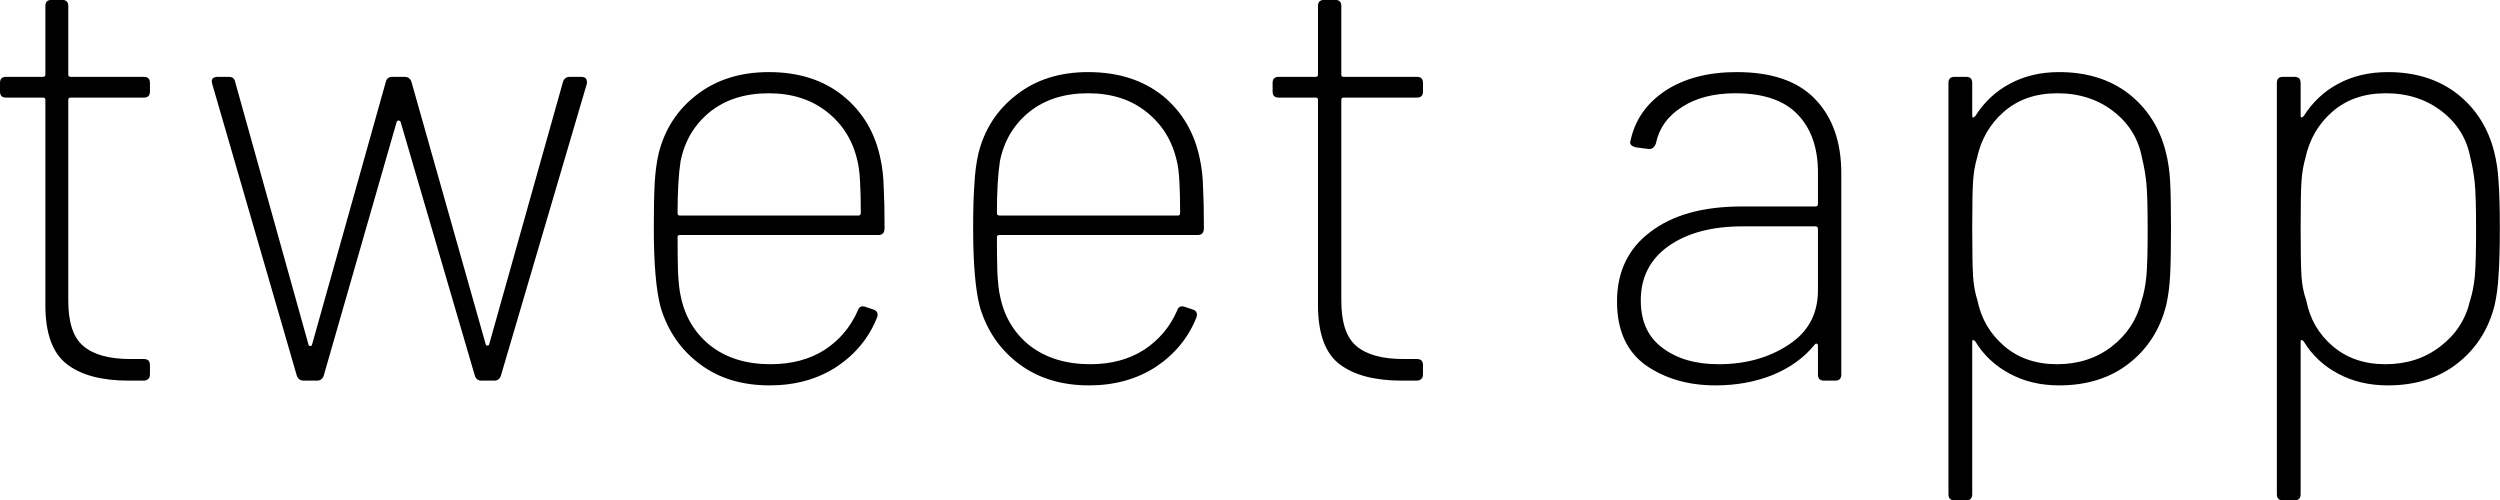 <svg data-v-423bf9ae="" xmlns="http://www.w3.org/2000/svg" viewBox="0 0 299.798 60" class="font"><!----><!----><!----><g data-v-423bf9ae="" id="f2231f37-1052-4813-b5aa-e2a9fec6b514" fill="black" transform="matrix(5.182,0,0,5.182,-3.057,-26.903)"><path d="M4.06 7.31L4.06 7.31Q4.06 7.45 3.92 7.45L3.92 7.45L2.23 7.45L2.23 7.45Q2.17 7.45 2.17 7.50L2.17 7.50L2.17 12.15L2.17 12.15Q2.17 12.91 2.52 13.20L2.52 13.20L2.52 13.20Q2.87 13.50 3.61 13.50L3.61 13.50L3.92 13.50L3.92 13.50Q4.06 13.50 4.06 13.64L4.06 13.64L4.06 13.85L4.06 13.85Q4.06 13.99 3.92 14L3.92 14L3.57 14L3.57 14Q2.63 14 2.14 13.62L2.14 13.62L2.14 13.62Q1.64 13.24 1.64 12.25L1.64 12.25L1.64 7.50L1.64 7.50Q1.64 7.45 1.58 7.45L1.58 7.45L0.73 7.45L0.73 7.45Q0.59 7.45 0.59 7.31L0.59 7.31L0.59 7.11L0.59 7.11Q0.59 6.97 0.73 6.97L0.73 6.97L1.58 6.97L1.58 6.97Q1.64 6.97 1.64 6.92L1.64 6.92L1.64 5.33L1.64 5.33Q1.64 5.19 1.78 5.19L1.78 5.19L2.03 5.19L2.03 5.19Q2.17 5.19 2.17 5.33L2.17 5.33L2.17 6.92L2.17 6.92Q2.17 6.97 2.23 6.97L2.23 6.97L3.92 6.97L3.92 6.97Q4.06 6.97 4.06 7.11L4.06 7.11L4.06 7.31ZM7.62 14L7.62 14Q7.50 14 7.46 13.89L7.46 13.89L5.50 7.13L5.49 7.08L5.49 7.08Q5.49 6.97 5.63 6.97L5.63 6.97L5.88 6.97L5.88 6.97Q6.01 6.97 6.03 7.08L6.03 7.08L7.73 13.17L7.73 13.17Q7.74 13.20 7.77 13.20L7.77 13.20L7.77 13.20Q7.80 13.20 7.81 13.17L7.81 13.17L9.52 7.08L9.52 7.08Q9.55 6.97 9.67 6.97L9.67 6.97L9.95 6.97L9.95 6.97Q10.07 6.97 10.11 7.08L10.11 7.08L11.83 13.16L11.83 13.16Q11.84 13.19 11.87 13.19L11.87 13.19L11.87 13.19Q11.90 13.19 11.91 13.16L11.91 13.16L13.62 7.08L13.62 7.08Q13.66 6.97 13.78 6.97L13.78 6.97L14.04 6.97L14.04 6.97Q14.11 6.97 14.15 7.01L14.15 7.01L14.15 7.01Q14.18 7.06 14.17 7.13L14.17 7.13L12.18 13.89L12.18 13.89Q12.14 14 12.03 14L12.03 14L11.73 14L11.73 14Q11.62 14 11.58 13.89L11.58 13.89L9.86 8.01L9.86 8.01Q9.84 7.98 9.81 7.98L9.81 7.98L9.81 7.98Q9.79 7.98 9.77 8.01L9.77 8.01L8.08 13.89L8.08 13.89Q8.04 14 7.92 14L7.92 14L7.62 14ZM18.42 13.62L18.42 13.62Q19.15 13.62 19.67 13.29L19.67 13.29L19.67 13.29Q20.19 12.95 20.44 12.38L20.44 12.38L20.44 12.38Q20.48 12.25 20.61 12.29L20.61 12.29L20.79 12.35L20.79 12.35Q20.93 12.39 20.89 12.53L20.89 12.53L20.89 12.53Q20.61 13.24 19.95 13.68L19.95 13.68L19.95 13.68Q19.29 14.11 18.40 14.11L18.40 14.11L18.40 14.11Q17.44 14.11 16.79 13.62L16.79 13.62L16.79 13.62Q16.13 13.13 15.88 12.31L15.88 12.31L15.88 12.31Q15.72 11.72 15.72 10.47L15.72 10.47L15.72 10.47Q15.72 9.83 15.74 9.44L15.74 9.44L15.74 9.44Q15.76 9.06 15.83 8.75L15.83 8.75L15.83 8.75Q16.04 7.90 16.72 7.38L16.72 7.38L16.72 7.38Q17.40 6.86 18.38 6.86L18.38 6.86L18.38 6.86Q19.42 6.86 20.10 7.41L20.10 7.41L20.10 7.41Q20.79 7.97 20.97 8.89L20.97 8.89L20.97 8.89Q21.03 9.16 21.04 9.52L21.04 9.52L21.04 9.52Q21.06 9.88 21.06 10.47L21.06 10.47L21.06 10.47Q21.06 10.63 20.92 10.63L20.92 10.63L16.32 10.63L16.32 10.63Q16.27 10.63 16.27 10.68L16.27 10.68L16.27 10.68Q16.27 11.13 16.28 11.49L16.28 11.49L16.28 11.49Q16.30 11.86 16.34 12.03L16.34 12.03L16.34 12.03Q16.48 12.75 17.03 13.19L17.03 13.19L17.03 13.19Q17.58 13.62 18.42 13.62L18.42 13.62ZM18.38 7.35L18.38 7.35Q17.56 7.35 17.02 7.78L17.02 7.78L17.02 7.78Q16.48 8.22 16.34 8.92L16.34 8.92L16.34 8.92Q16.27 9.37 16.27 10.12L16.27 10.12L16.27 10.12Q16.27 10.18 16.32 10.18L16.32 10.18L20.45 10.18L20.45 10.18Q20.51 10.18 20.51 10.12L20.51 10.12L20.51 10.12Q20.51 9.23 20.44 8.95L20.44 8.95L20.44 8.95Q20.29 8.23 19.74 7.79L19.74 7.79L19.74 7.79Q19.19 7.35 18.38 7.35L18.38 7.35ZM25.82 13.62L25.82 13.62Q26.54 13.62 27.06 13.29L27.06 13.29L27.06 13.29Q27.58 12.95 27.83 12.38L27.83 12.38L27.83 12.38Q27.87 12.25 28 12.29L28 12.29L28.18 12.35L28.18 12.35Q28.32 12.39 28.28 12.53L28.28 12.53L28.28 12.53Q28 13.24 27.34 13.68L27.34 13.68L27.34 13.68Q26.68 14.11 25.79 14.11L25.79 14.11L25.79 14.11Q24.84 14.11 24.18 13.62L24.18 13.62L24.18 13.62Q23.52 13.13 23.27 12.31L23.27 12.31L23.27 12.31Q23.11 11.72 23.11 10.47L23.11 10.47L23.11 10.47Q23.11 9.83 23.14 9.44L23.14 9.44L23.14 9.44Q23.16 9.06 23.23 8.75L23.23 8.75L23.23 8.75Q23.44 7.90 24.12 7.38L24.12 7.38L24.12 7.38Q24.79 6.86 25.77 6.86L25.77 6.86L25.77 6.86Q26.81 6.86 27.50 7.41L27.50 7.41L27.50 7.41Q28.18 7.97 28.36 8.89L28.36 8.89L28.36 8.89Q28.42 9.16 28.43 9.52L28.43 9.52L28.43 9.52Q28.45 9.88 28.45 10.47L28.45 10.47L28.45 10.47Q28.45 10.63 28.31 10.63L28.31 10.63L23.72 10.63L23.72 10.63Q23.66 10.63 23.66 10.68L23.66 10.68L23.66 10.68Q23.66 11.13 23.67 11.49L23.67 11.49L23.67 11.49Q23.69 11.86 23.73 12.03L23.73 12.03L23.73 12.03Q23.87 12.75 24.42 13.19L24.42 13.19L24.42 13.19Q24.98 13.62 25.82 13.62L25.82 13.62ZM25.77 7.35L25.77 7.35Q24.95 7.35 24.41 7.78L24.41 7.78L24.41 7.78Q23.87 8.22 23.73 8.92L23.73 8.92L23.73 8.92Q23.66 9.37 23.66 10.12L23.66 10.12L23.66 10.12Q23.66 10.18 23.72 10.18L23.72 10.18L27.85 10.18L27.85 10.18Q27.90 10.18 27.90 10.12L27.90 10.12L27.90 10.12Q27.90 9.23 27.83 8.95L27.83 8.95L27.83 8.95Q27.68 8.23 27.13 7.79L27.13 7.79L27.13 7.79Q26.59 7.35 25.77 7.35L25.77 7.35ZM33.52 7.31L33.52 7.31Q33.52 7.45 33.38 7.45L33.38 7.45L31.68 7.45L31.68 7.45Q31.63 7.45 31.63 7.50L31.63 7.50L31.63 12.15L31.63 12.15Q31.63 12.91 31.98 13.20L31.98 13.20L31.98 13.20Q32.33 13.50 33.07 13.50L33.07 13.50L33.38 13.50L33.38 13.50Q33.52 13.50 33.52 13.64L33.52 13.64L33.52 13.85L33.52 13.85Q33.52 13.99 33.38 14L33.38 14L33.03 14L33.03 14Q32.09 14 31.59 13.62L31.59 13.62L31.59 13.62Q31.09 13.24 31.09 12.25L31.09 12.25L31.09 7.50L31.09 7.50Q31.09 7.45 31.04 7.45L31.04 7.45L30.18 7.45L30.18 7.45Q30.04 7.45 30.04 7.31L30.04 7.31L30.04 7.11L30.04 7.11Q30.04 6.97 30.18 6.97L30.18 6.97L31.04 6.97L31.04 6.97Q31.09 6.97 31.09 6.92L31.09 6.92L31.09 5.33L31.09 5.33Q31.09 5.19 31.23 5.19L31.23 5.19L31.49 5.19L31.49 5.19Q31.63 5.19 31.63 5.33L31.63 5.33L31.63 6.92L31.63 6.92Q31.63 6.97 31.68 6.97L31.68 6.97L33.38 6.97L33.38 6.97Q33.52 6.97 33.52 7.11L33.52 7.11L33.52 7.31ZM40.78 6.86L40.78 6.86Q41.99 6.86 42.59 7.48L42.59 7.48L42.59 7.48Q43.20 8.11 43.20 9.20L43.20 9.20L43.20 13.86L43.20 13.86Q43.20 14 43.06 14L43.06 14L42.80 14L42.80 14Q42.66 14 42.66 13.86L42.66 13.86L42.66 13.19L42.66 13.19Q42.66 13.16 42.64 13.15L42.64 13.15L42.64 13.15Q42.62 13.13 42.59 13.16L42.59 13.16L42.59 13.16Q42.22 13.62 41.61 13.87L41.61 13.87L41.61 13.87Q41.01 14.11 40.29 14.11L40.29 14.11L40.29 14.11Q39.34 14.11 38.67 13.64L38.67 13.64L38.67 13.64Q38.01 13.16 38.01 12.17L38.01 12.17L38.01 12.17Q38.01 11.14 38.78 10.56L38.78 10.56L38.78 10.56Q39.55 9.97 40.89 9.97L40.89 9.97L42.60 9.97L42.60 9.97Q42.66 9.97 42.66 9.91L42.66 9.91L42.66 9.18L42.66 9.18Q42.66 8.34 42.20 7.85L42.20 7.85L42.20 7.85Q41.73 7.35 40.75 7.35L40.75 7.35L40.75 7.35Q40.00 7.35 39.51 7.67L39.51 7.67L39.51 7.67Q39.02 7.98 38.91 8.51L38.91 8.51L38.91 8.51Q38.86 8.65 38.74 8.64L38.74 8.64L38.44 8.60L38.44 8.60Q38.37 8.58 38.34 8.55L38.34 8.55L38.34 8.55Q38.30 8.51 38.32 8.46L38.32 8.46L38.32 8.46Q38.47 7.73 39.13 7.29L39.13 7.29L39.13 7.29Q39.79 6.86 40.78 6.86L40.78 6.86ZM40.36 13.62L40.36 13.62Q41.30 13.62 41.98 13.17L41.98 13.17L41.98 13.17Q42.66 12.73 42.66 11.91L42.66 11.91L42.66 10.49L42.66 10.49Q42.66 10.43 42.60 10.43L42.60 10.43L40.91 10.43L40.91 10.43Q39.86 10.43 39.21 10.88L39.21 10.88L39.21 10.88Q38.56 11.34 38.56 12.14L38.56 12.14L38.56 12.14Q38.56 12.87 39.06 13.24L39.06 13.24L39.06 13.24Q39.56 13.62 40.36 13.62L40.36 13.62ZM50.71 8.71L50.71 8.71Q50.79 9.02 50.81 9.39L50.81 9.39L50.81 9.39Q50.83 9.76 50.83 10.47L50.83 10.47L50.83 10.47Q50.83 11.17 50.81 11.56L50.81 11.56L50.81 11.56Q50.79 11.94 50.72 12.25L50.72 12.25L50.72 12.25Q50.51 13.09 49.86 13.60L49.86 13.60L49.86 13.60Q49.21 14.11 48.24 14.11L48.24 14.11L48.24 14.11Q47.60 14.11 47.10 13.84L47.10 13.84L47.10 13.84Q46.59 13.57 46.30 13.09L46.30 13.09L46.30 13.09Q46.27 13.06 46.25 13.06L46.25 13.06L46.25 13.06Q46.23 13.06 46.23 13.10L46.23 13.10L46.23 16.63L46.23 16.63Q46.23 16.77 46.09 16.77L46.09 16.77L45.82 16.77L45.82 16.77Q45.68 16.77 45.68 16.63L45.68 16.63L45.68 7.11L45.68 7.11Q45.68 6.97 45.82 6.97L45.82 6.97L46.09 6.97L46.09 6.97Q46.23 6.97 46.23 7.11L46.23 7.11L46.23 7.87L46.23 7.87Q46.23 7.91 46.25 7.91L46.25 7.91L46.25 7.91Q46.27 7.91 46.30 7.88L46.30 7.88L46.30 7.88Q46.61 7.39 47.10 7.13L47.10 7.13L47.10 7.13Q47.60 6.86 48.24 6.86L48.24 6.86L48.24 6.86Q49.20 6.86 49.85 7.36L49.85 7.36L49.85 7.36Q50.50 7.87 50.71 8.71L50.71 8.71ZM50.15 12.15L50.15 12.15Q50.23 11.90 50.26 11.59L50.26 11.59L50.26 11.59Q50.29 11.28 50.29 10.50L50.29 10.50L50.29 10.50Q50.29 9.73 50.26 9.43L50.26 9.43L50.26 9.43Q50.23 9.13 50.16 8.85L50.16 8.85L50.16 8.85Q50.04 8.19 49.50 7.77L49.50 7.77L49.50 7.77Q48.96 7.35 48.20 7.35L48.20 7.35L48.20 7.35Q47.45 7.35 46.96 7.78L46.96 7.78L46.96 7.78Q46.48 8.20 46.34 8.85L46.34 8.85L46.34 8.85Q46.27 9.09 46.25 9.38L46.25 9.38L46.25 9.38Q46.23 9.67 46.23 10.47L46.23 10.47L46.23 10.47Q46.23 11.28 46.25 11.59L46.25 11.59L46.25 11.59Q46.27 11.89 46.35 12.14L46.35 12.14L46.35 12.14Q46.48 12.78 46.97 13.20L46.97 13.20L46.97 13.20Q47.46 13.62 48.19 13.62L48.19 13.62L48.19 13.62Q48.93 13.62 49.46 13.21L49.46 13.21L49.46 13.21Q49.99 12.80 50.15 12.15L50.15 12.15ZM58.31 8.71L58.31 8.71Q58.39 9.02 58.41 9.39L58.41 9.39L58.41 9.39Q58.44 9.76 58.44 10.47L58.44 10.47L58.44 10.47Q58.44 11.17 58.41 11.56L58.41 11.56L58.41 11.56Q58.39 11.94 58.32 12.25L58.32 12.25L58.32 12.25Q58.11 13.09 57.46 13.60L57.46 13.60L57.46 13.60Q56.81 14.11 55.85 14.11L55.85 14.11L55.85 14.11Q55.20 14.11 54.70 13.84L54.70 13.84L54.70 13.84Q54.19 13.57 53.90 13.09L53.90 13.09L53.90 13.09Q53.87 13.06 53.85 13.06L53.85 13.06L53.85 13.06Q53.83 13.06 53.83 13.10L53.83 13.10L53.83 16.63L53.83 16.63Q53.83 16.77 53.69 16.77L53.69 16.77L53.42 16.77L53.42 16.77Q53.28 16.77 53.28 16.63L53.28 16.63L53.28 7.11L53.28 7.11Q53.28 6.97 53.42 6.97L53.42 6.97L53.69 6.97L53.69 6.97Q53.83 6.97 53.83 7.11L53.83 7.11L53.83 7.87L53.83 7.87Q53.83 7.91 53.85 7.91L53.85 7.91L53.85 7.91Q53.87 7.91 53.90 7.88L53.90 7.88L53.90 7.88Q54.21 7.39 54.70 7.13L54.70 7.13L54.70 7.13Q55.20 6.86 55.85 6.86L55.85 6.86L55.85 6.86Q56.80 6.86 57.45 7.36L57.45 7.36L57.45 7.36Q58.10 7.87 58.31 8.71L58.31 8.71ZM57.75 12.15L57.75 12.15Q57.83 11.90 57.86 11.59L57.86 11.59L57.86 11.59Q57.89 11.28 57.89 10.50L57.89 10.50L57.89 10.50Q57.89 9.73 57.86 9.43L57.86 9.43L57.86 9.43Q57.83 9.13 57.76 8.85L57.76 8.85L57.76 8.85Q57.64 8.19 57.10 7.77L57.10 7.77L57.10 7.77Q56.56 7.35 55.80 7.35L55.80 7.35L55.80 7.35Q55.05 7.35 54.56 7.78L54.56 7.78L54.56 7.78Q54.08 8.20 53.94 8.85L53.94 8.85L53.94 8.85Q53.87 9.09 53.85 9.38L53.85 9.38L53.85 9.38Q53.83 9.67 53.83 10.47L53.83 10.47L53.83 10.47Q53.83 11.28 53.85 11.59L53.85 11.59L53.85 11.59Q53.87 11.89 53.96 12.14L53.96 12.14L53.96 12.14Q54.08 12.78 54.57 13.20L54.57 13.20L54.57 13.20Q55.06 13.62 55.79 13.62L55.79 13.62L55.79 13.62Q56.53 13.62 57.06 13.21L57.06 13.21L57.06 13.21Q57.60 12.80 57.75 12.15L57.75 12.15Z"></path></g><!----><!----></svg>